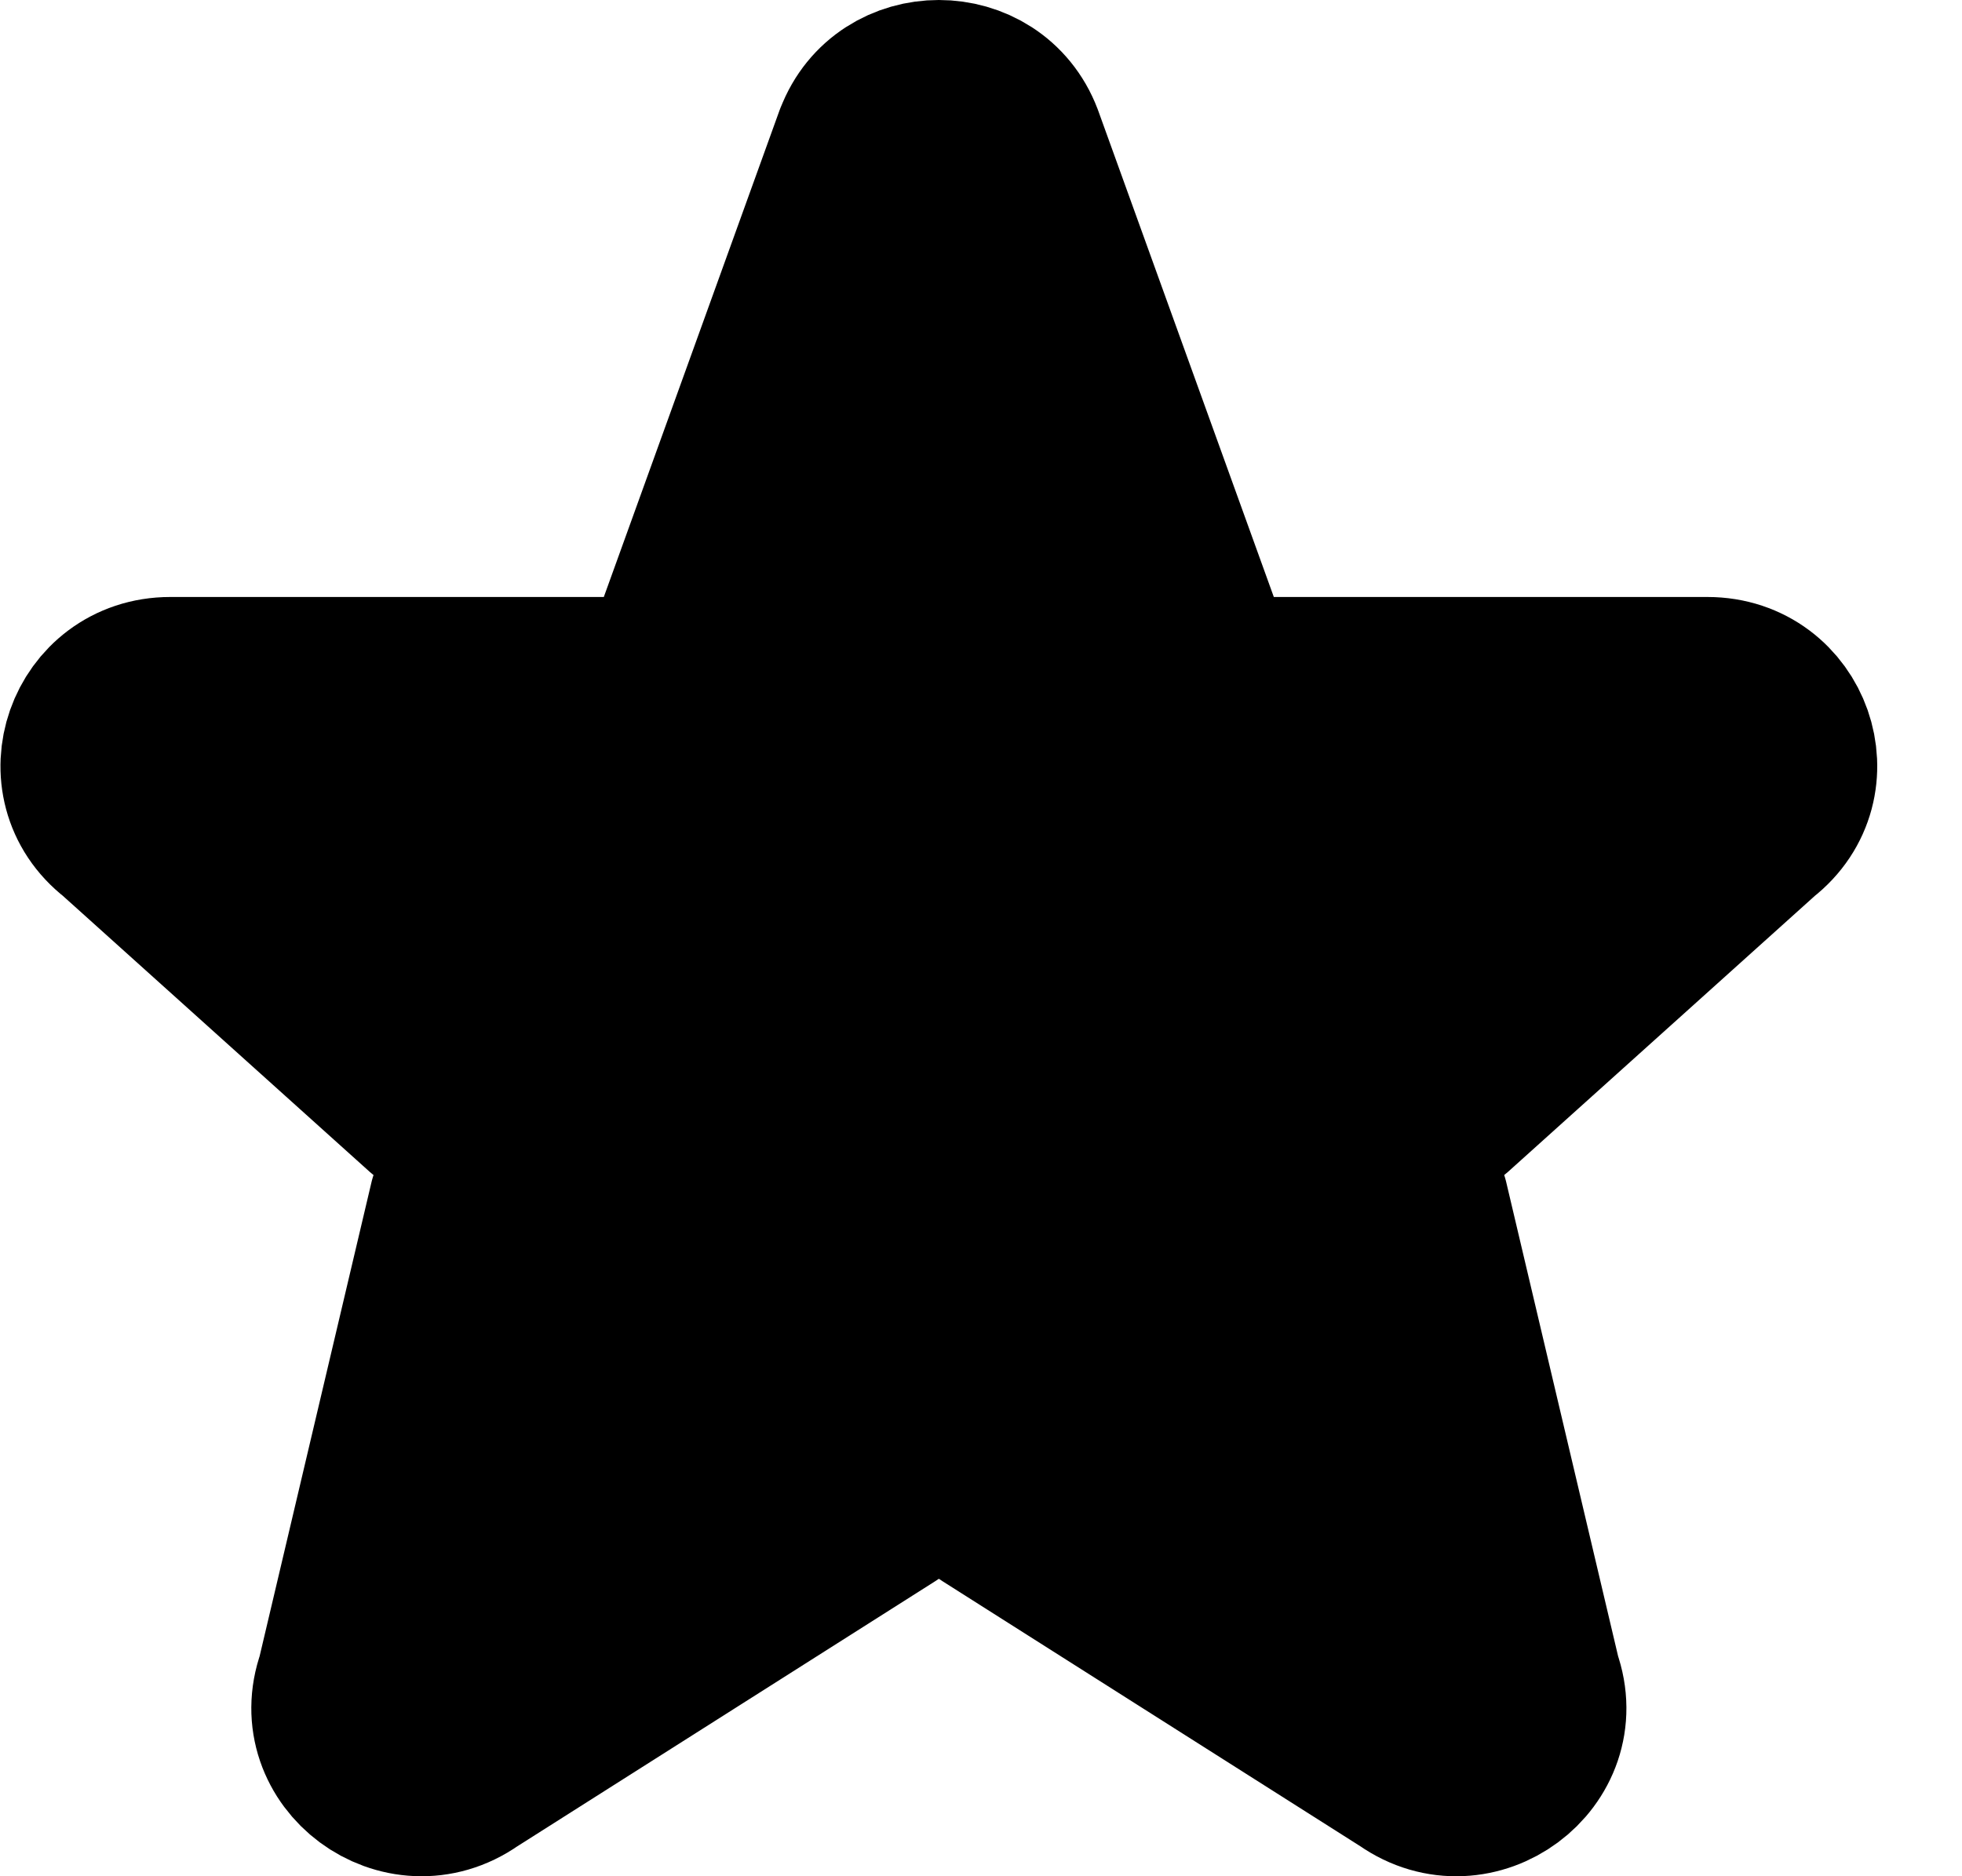 <svg width="23" height="22" viewBox="0 0 23 22" xmlns="http://www.w3.org/2000/svg">
<path d="M10.08 1.633C10.4 0.789 11.611 0.789 11.932 1.633L14.002 7.367C14.074 7.554 14.201 7.714 14.367 7.827C14.532 7.94 14.728 8.001 14.928 8H20.015C20.955 8 21.365 9.17 20.626 9.743L17.006 13C16.844 13.125 16.725 13.297 16.668 13.494C16.61 13.69 16.615 13.899 16.684 14.092L18.006 19.695C18.328 20.595 17.286 21.368 16.498 20.814L11.581 17.694C11.413 17.576 11.212 17.512 11.006 17.512C10.8 17.512 10.599 17.576 10.431 17.694L5.514 20.814C4.727 21.368 3.684 20.594 4.006 19.695L5.328 14.092C5.397 13.899 5.402 13.69 5.345 13.494C5.287 13.297 5.168 13.125 5.006 13L1.386 9.743C0.646 9.17 1.058 8 1.996 8H7.083C7.283 8.001 7.479 7.941 7.644 7.827C7.81 7.714 7.937 7.554 8.009 7.367L10.079 1.633H10.08Z" stroke="currentColor" stroke-width="2" stroke-linecap="round" stroke-linejoin="round"/>
</svg>
